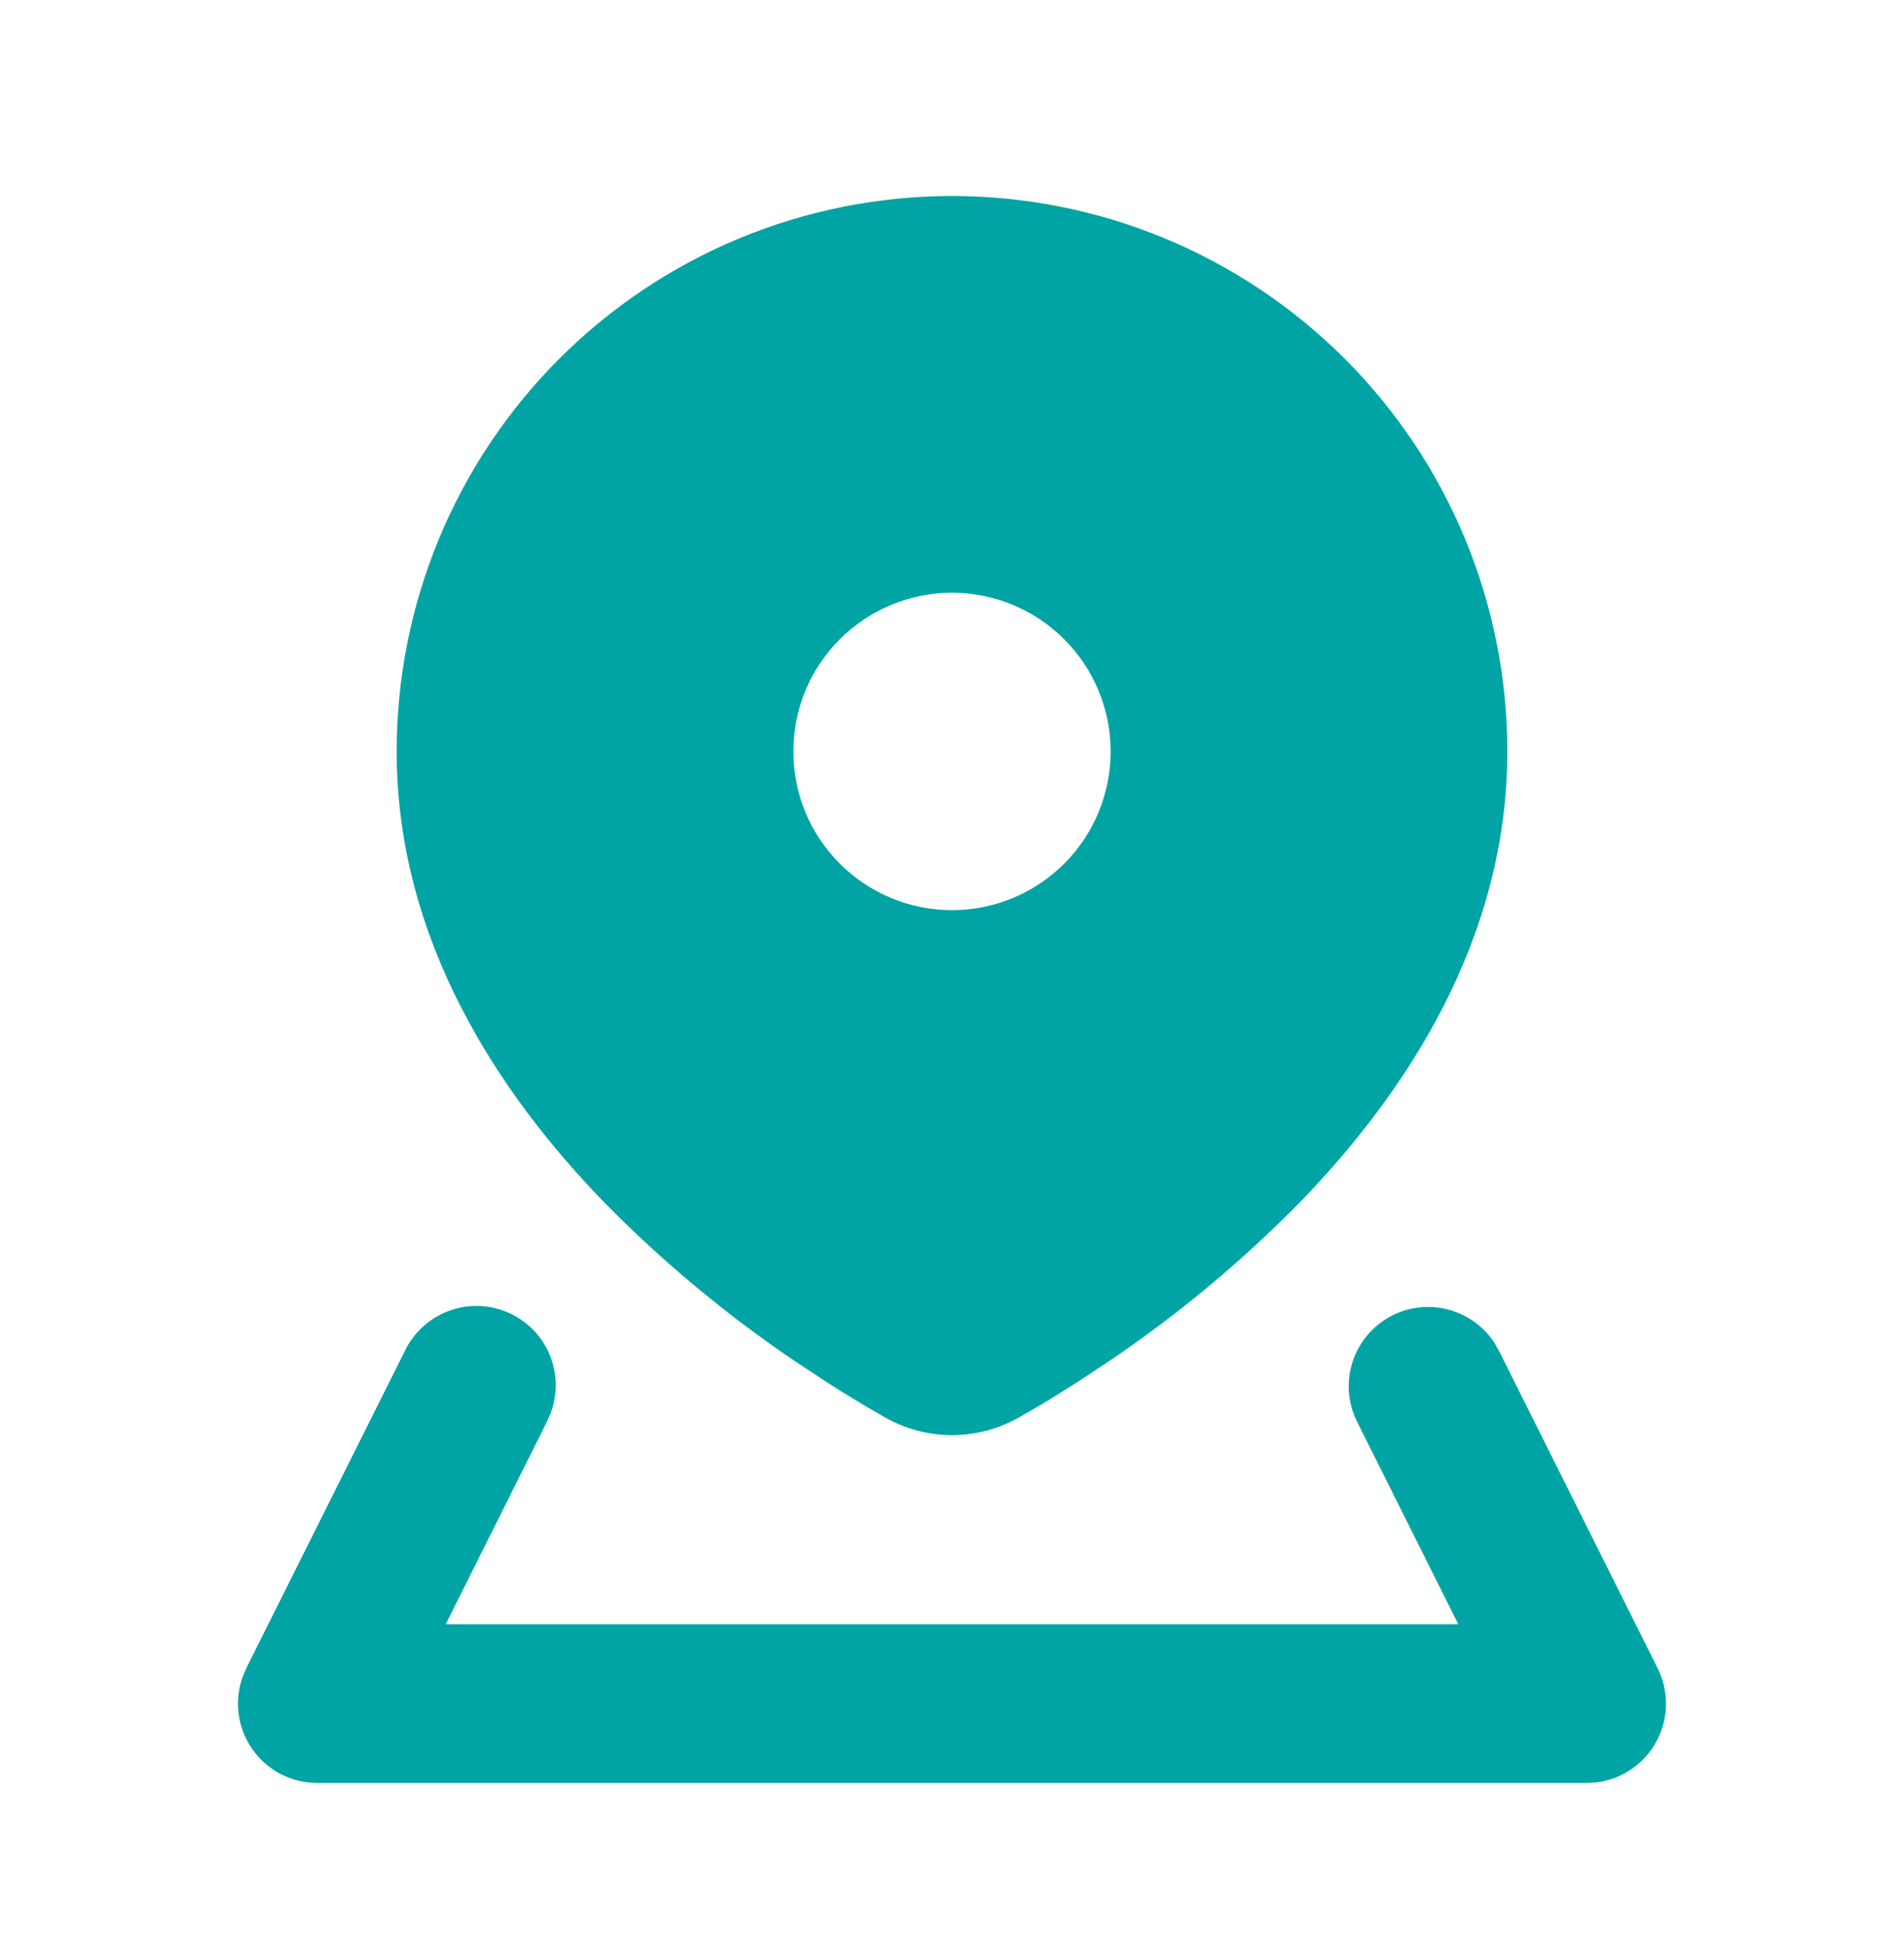 <svg width="48" height="49" viewBox="0 0 48 49" fill="none" xmlns="http://www.w3.org/2000/svg">
<g clip-path="url(#clip0_321_1044)">
<path fill-rule="evenodd" clip-rule="evenodd" d="M35.106 33.152C35.544 32.933 36.047 32.883 36.52 33.01C36.993 33.137 37.403 33.433 37.672 33.842L37.788 34.046L41.788 42.046C41.931 42.332 42.003 42.647 41.999 42.966C41.995 43.285 41.915 43.598 41.765 43.88C41.616 44.162 41.401 44.404 41.138 44.585C40.876 44.767 40.574 44.883 40.258 44.924L40 44.94H8C7.681 44.941 7.366 44.864 7.083 44.718C6.799 44.572 6.555 44.36 6.37 44.1C6.185 43.84 6.065 43.54 6.02 43.224C5.974 42.908 6.005 42.586 6.11 42.284L6.21 42.044L10.21 34.044C10.434 33.581 10.829 33.222 11.311 33.042C11.793 32.862 12.326 32.874 12.799 33.078C13.272 33.281 13.649 33.658 13.851 34.132C14.052 34.605 14.063 35.139 13.882 35.62L13.788 35.834L11.236 40.94H36.764L34.212 35.834C33.975 35.36 33.936 34.811 34.104 34.308C34.272 33.806 34.632 33.39 35.106 33.152ZM24 4.94C27.713 4.94 31.274 6.415 33.9 9.041C36.525 11.666 38 15.227 38 18.94C38 23.704 35.422 27.574 32.754 30.32C31.28 31.817 29.66 33.163 27.918 34.336L27.172 34.828L26.508 35.246C26.404 35.308 26.304 35.366 26.21 35.426L25.696 35.722C24.64 36.322 23.36 36.322 22.304 35.722L21.79 35.424L21.17 35.046C21.056 34.974 20.942 34.902 20.828 34.828L20.082 34.336C18.34 33.163 16.72 31.817 15.246 30.32C12.578 27.574 10 23.704 10 18.94C10 15.227 11.475 11.666 14.101 9.041C16.726 6.415 20.287 4.94 24 4.94ZM24 14.94C22.939 14.94 21.922 15.362 21.172 16.112C20.421 16.862 20 17.88 20 18.94C20 20.001 20.421 21.019 21.172 21.769C21.922 22.519 22.939 22.94 24 22.94C25.061 22.94 26.078 22.519 26.828 21.769C27.579 21.019 28 20.001 28 18.94C28 17.88 27.579 16.862 26.828 16.112C26.078 15.362 25.061 14.94 24 14.94Z" fill="#00A4A4"/>
</g>
<defs>
<clipPath id="clip0_321_1044">
<rect width="48" height="48" fill="white" transform="translate(0 0.94)"/>
</clipPath>
</defs>
</svg>
